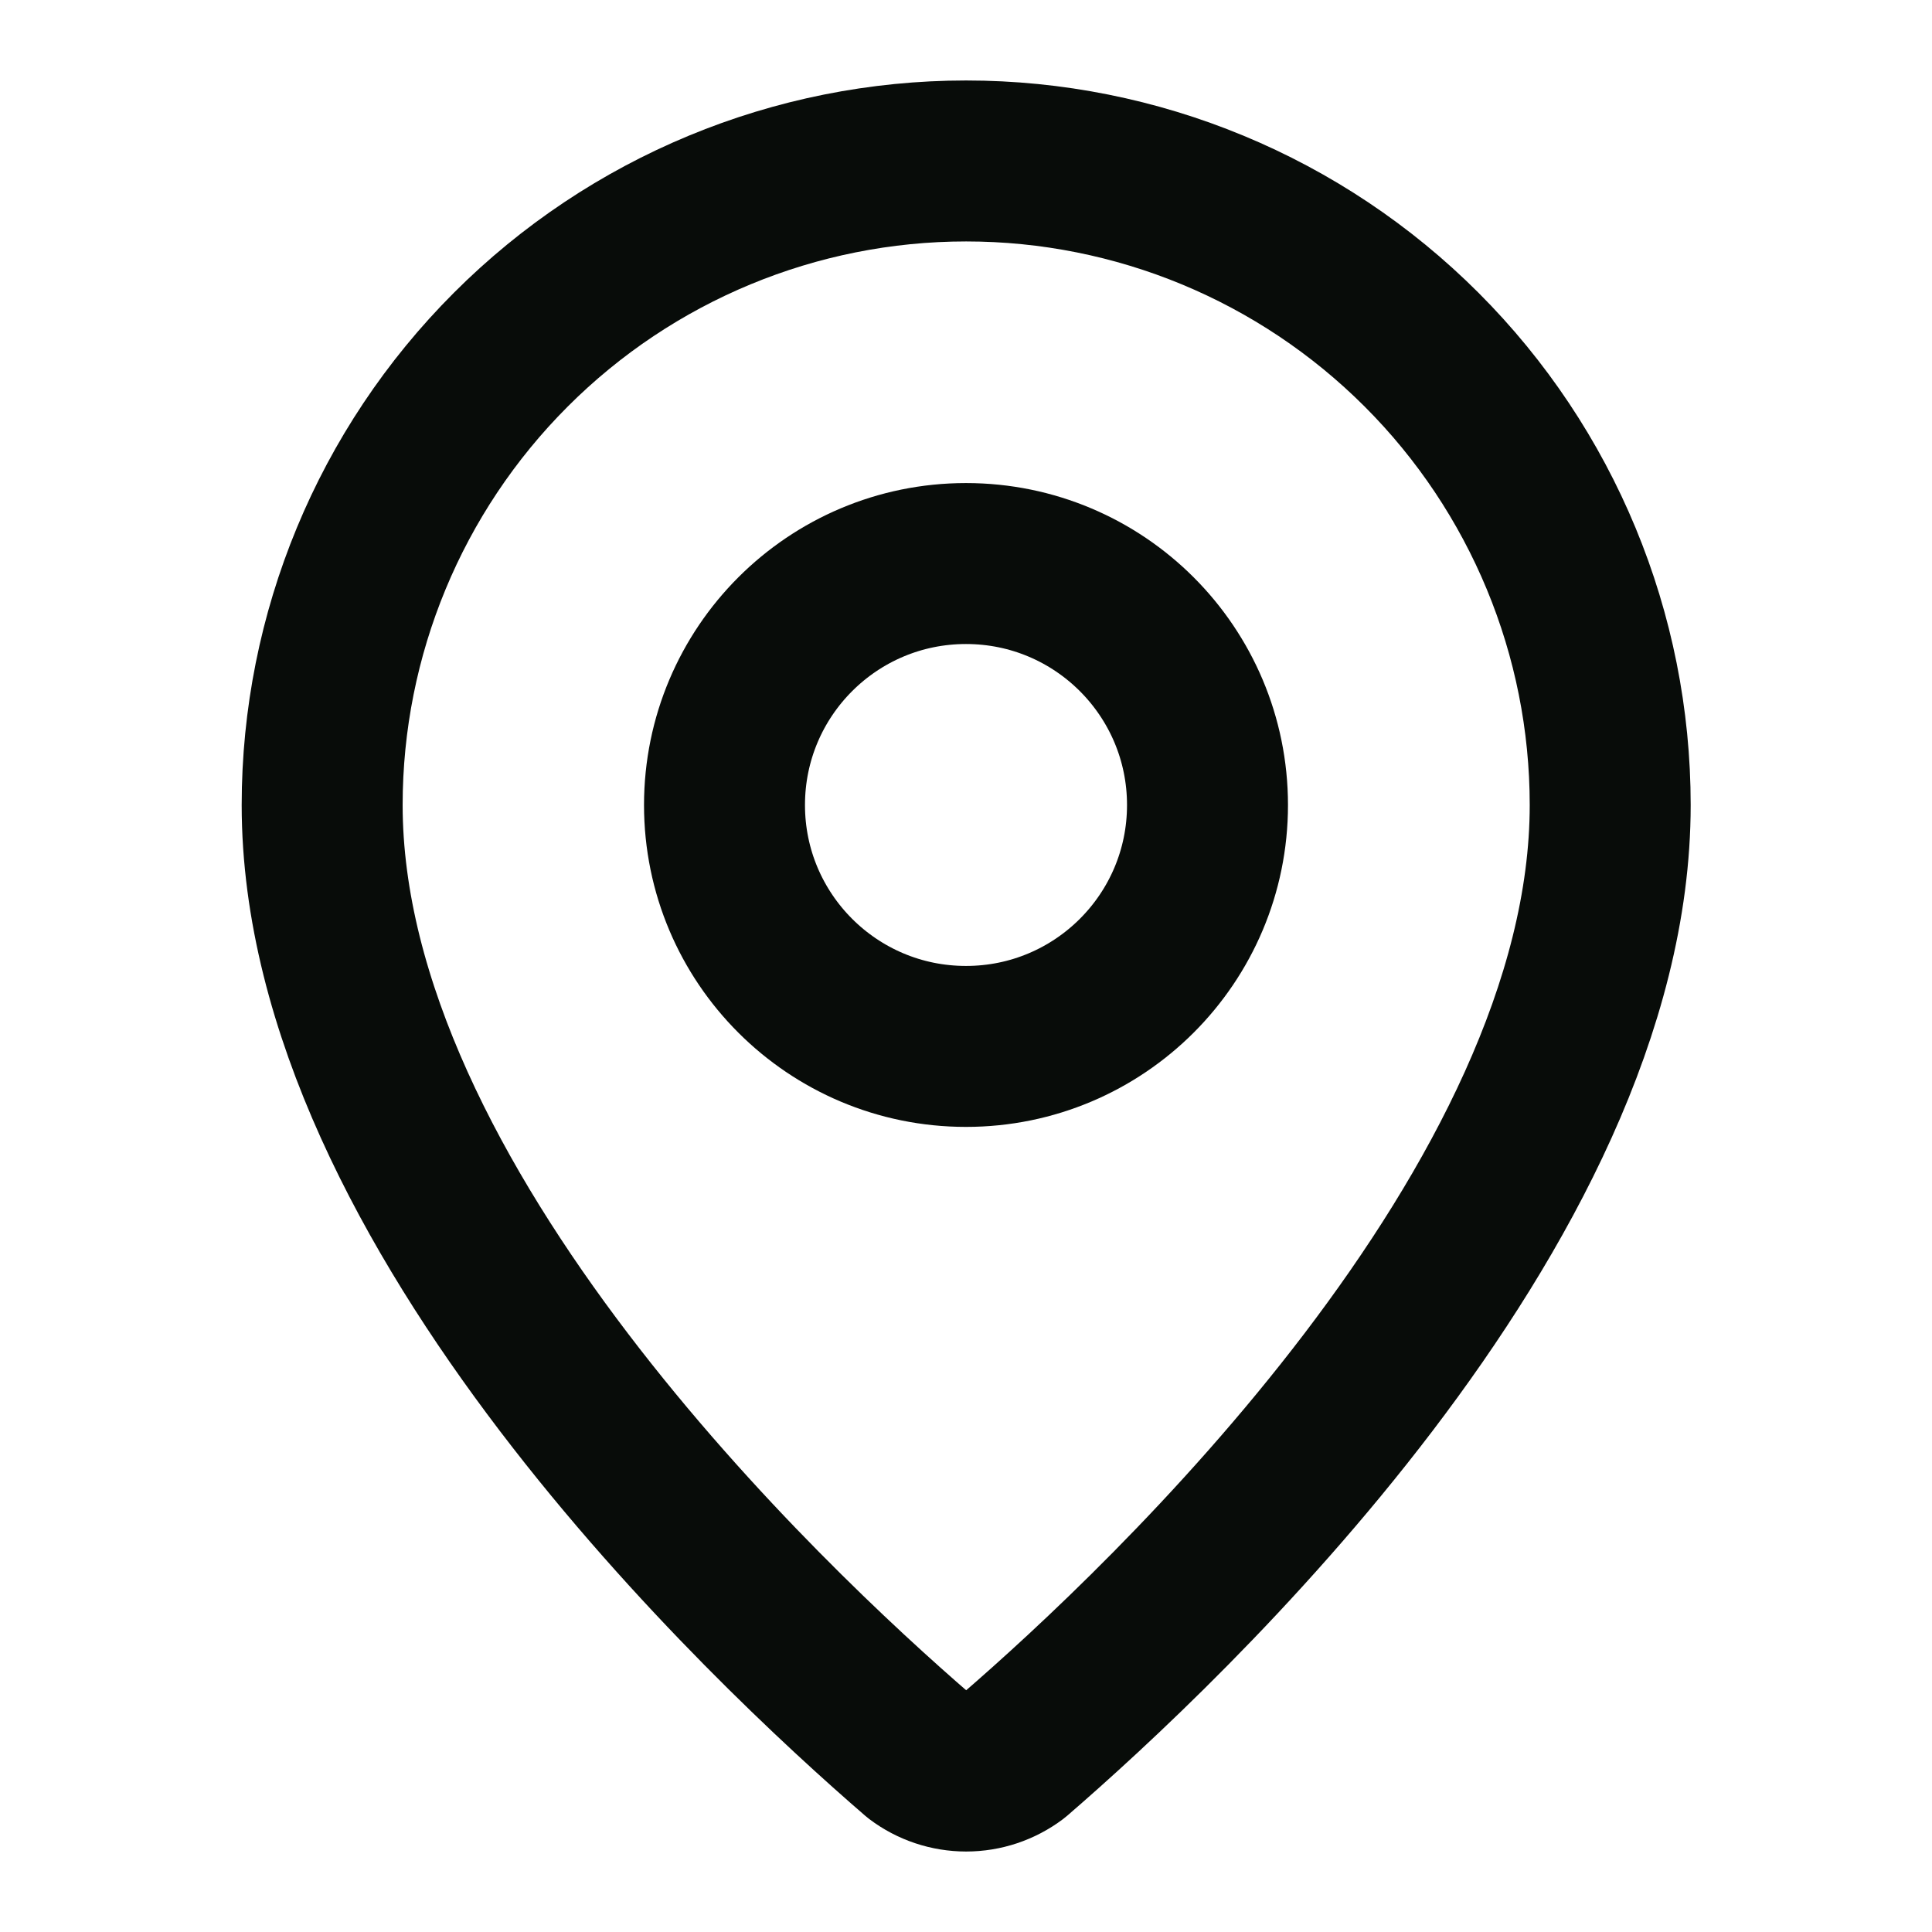 <svg width="16" height="16" viewBox="0 0 16 16" fill="none" xmlns="http://www.w3.org/2000/svg">
<path d="M13.335 6.667C13.335 9.995 9.642 13.462 8.402 14.533C8.286 14.62 8.146 14.667 8.001 14.667C7.857 14.667 7.716 14.62 7.601 14.533C6.361 13.462 2.668 9.995 2.668 6.667C2.668 5.252 3.23 3.896 4.23 2.896C5.23 1.895 6.587 1.333 8.001 1.333C9.416 1.333 10.772 1.895 11.773 2.896C12.773 3.896 13.335 5.252 13.335 6.667Z" stroke="#080C09" stroke-width="1.333" stroke-linecap="round" stroke-linejoin="round"/>
<path d="M8 8.666C9.105 8.666 10 7.771 10 6.667C10 5.562 9.105 4.667 8 4.667C6.895 4.667 6 5.562 6 6.667C6 7.771 6.895 8.666 8 8.666Z" stroke="#080C09" stroke-width="1.333" stroke-linecap="round" stroke-linejoin="round"/>
</svg>
